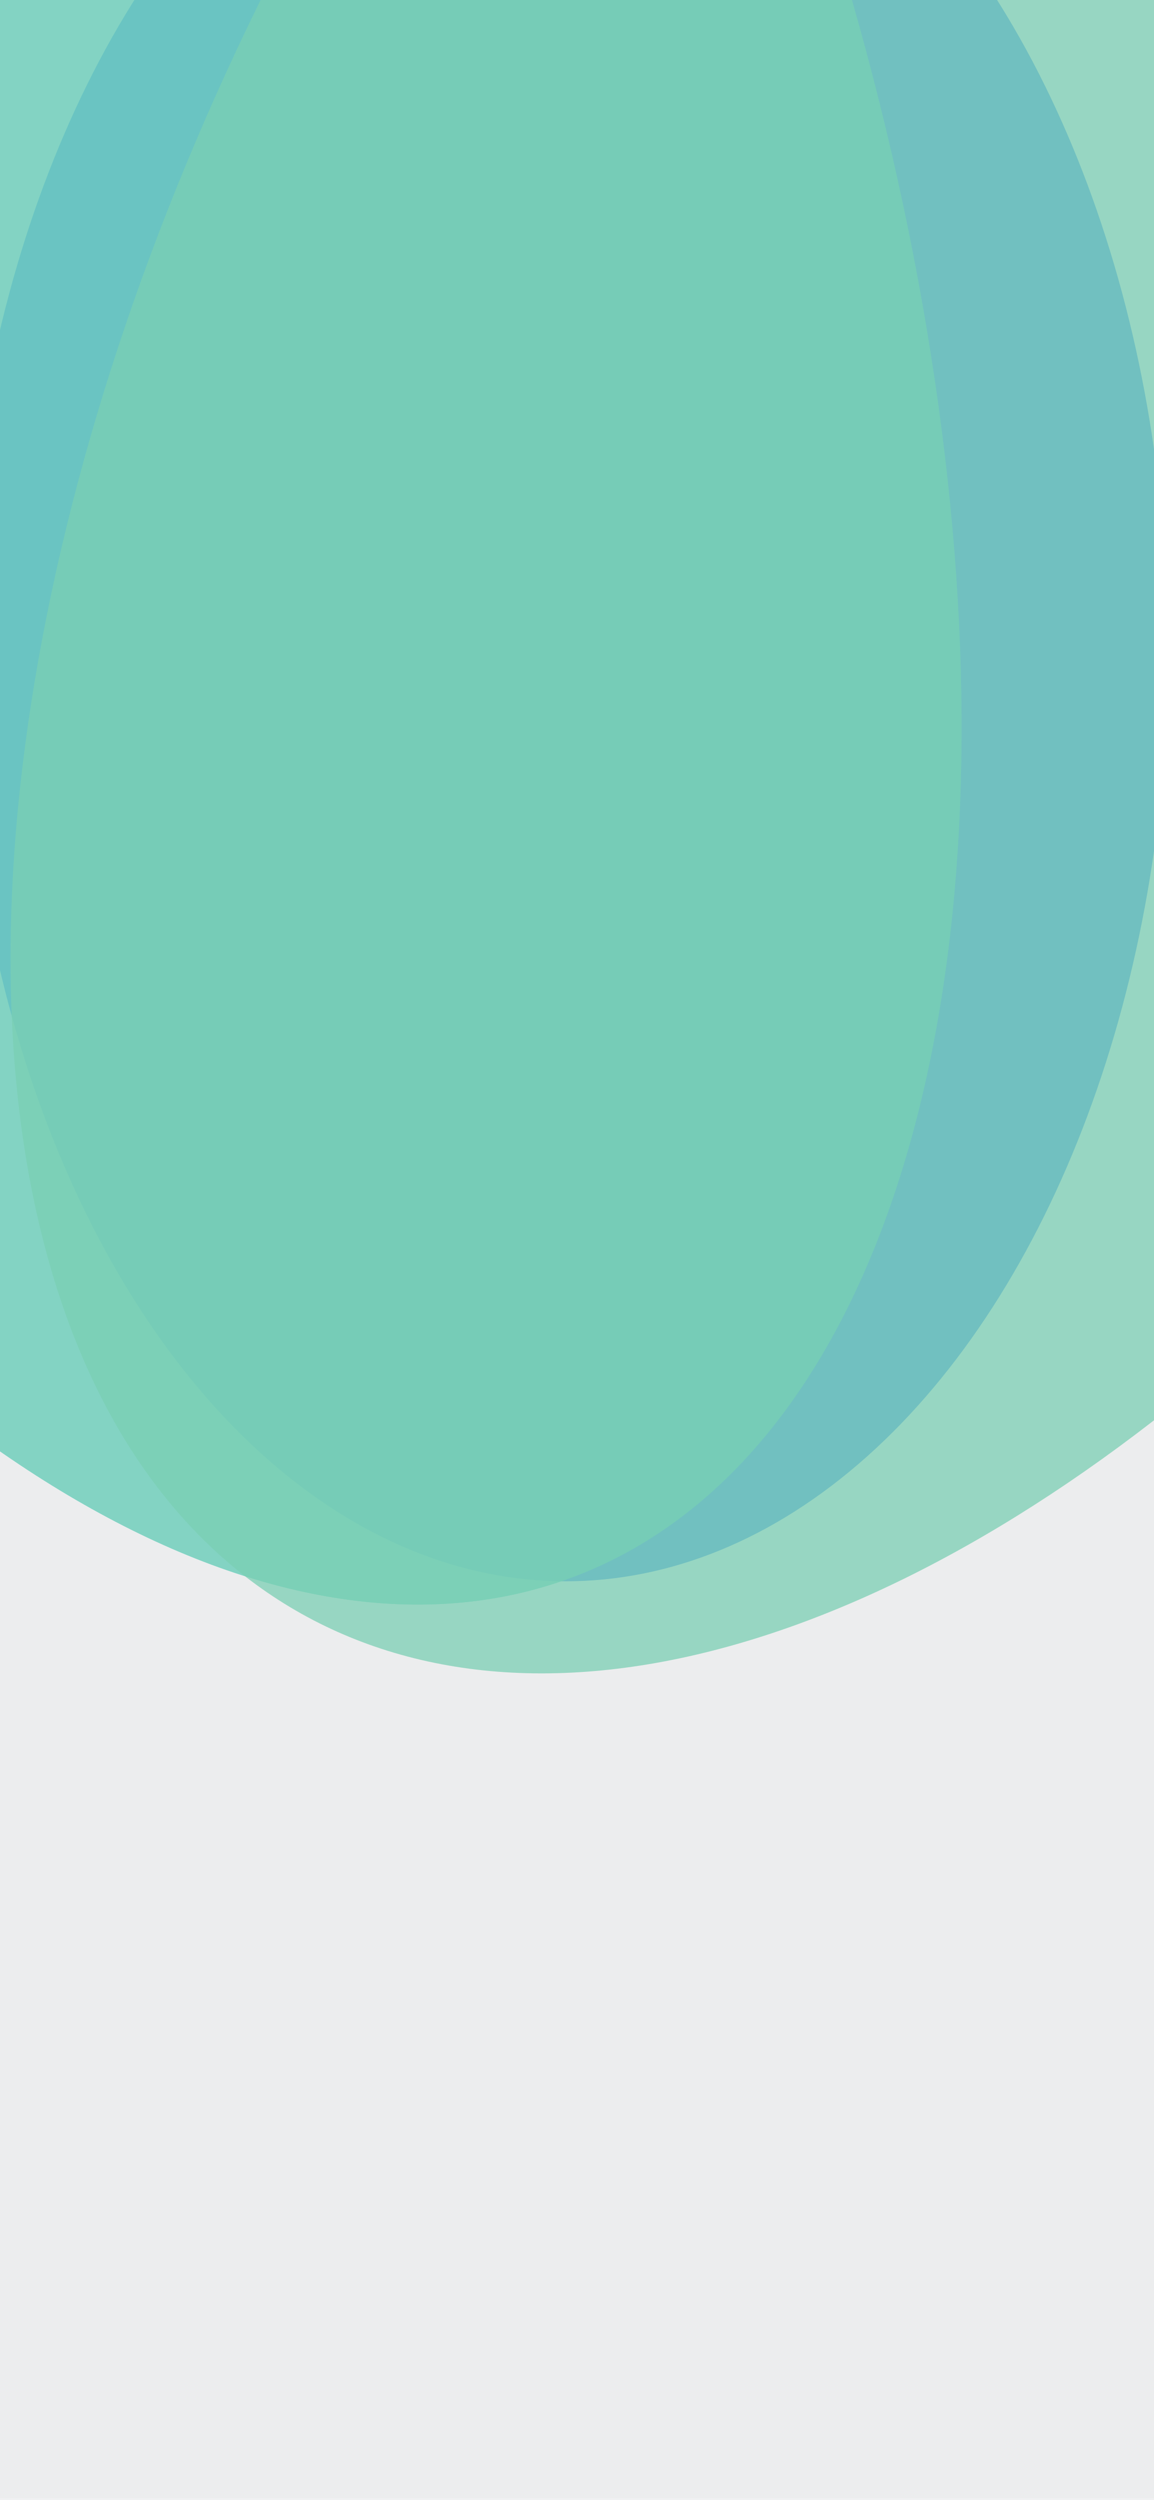 <svg width="412" height="892" viewBox="0 0 412 892" fill="none" xmlns="http://www.w3.org/2000/svg">
    <g opacity="0.9" filter="url(#filter0_f_401_7435)">
        <ellipse cx="201.982" cy="231.967" rx="215.084" ry="332.278" fill="#368AF5" fill-opacity="0.9"/>
        <g opacity="0.9">
            <ellipse cx="-3.442" cy="13.375" rx="296.364" ry="587.434" transform="rotate(-20.788 -3.442 13.375)" fill="#31DEDE" fill-opacity="0.73"/>
            <ellipse cx="-3.442" cy="13.375" rx="296.364" ry="587.434" transform="rotate(-20.788 -3.442 13.375)" fill="#7FE3B1" fill-opacity="0.7"/>
            <ellipse cx="-3.442" cy="13.375" rx="296.364" ry="587.434" transform="rotate(-20.788 -3.442 13.375)" fill="#368AF5" fill-opacity="0.08"/>
        </g>
        <g opacity="0.9">
            <ellipse cx="375.258" cy="97.495" rx="295.246" ry="548.113" transform="rotate(29.222 375.258 97.495)" fill="#7FE3B1" fill-opacity="0.8"/>
            <ellipse cx="375.258" cy="97.495" rx="295.246" ry="548.113" transform="rotate(29.222 375.258 97.495)" fill="#368AF5" fill-opacity="0.08"/>
        </g>
    </g>
    <g filter="url(#filter1_b_401_7435)">
        <path d="M0 0H412V892H0V0Z" fill="#101F2D" fill-opacity="0.08"/>
    </g>
    <defs>
        <filter id="filter0_f_401_7435" x="-650.211" y="-845.901" width="1696.95" height="1743.13" filterUnits="userSpaceOnUse" color-interpolation-filters="sRGB">
            <feFlood flood-opacity="0" result="BackgroundImageFix"/>
            <feBlend mode="normal" in="SourceGraphic" in2="BackgroundImageFix" result="shape"/>
            <feGaussianBlur stdDeviation="150" result="effect1_foregroundBlur_401_7435"/>
        </filter>
        <filter id="filter1_b_401_7435" x="-60" y="-60" width="532" height="1012" filterUnits="userSpaceOnUse" color-interpolation-filters="sRGB">
            <feFlood flood-opacity="0" result="BackgroundImageFix"/>
            <feGaussianBlur in="BackgroundImageFix" stdDeviation="30"/>
            <feComposite in2="SourceAlpha" operator="in" result="effect1_backgroundBlur_401_7435"/>
            <feBlend mode="normal" in="SourceGraphic" in2="effect1_backgroundBlur_401_7435" result="shape"/>
        </filter>
    </defs>
</svg>